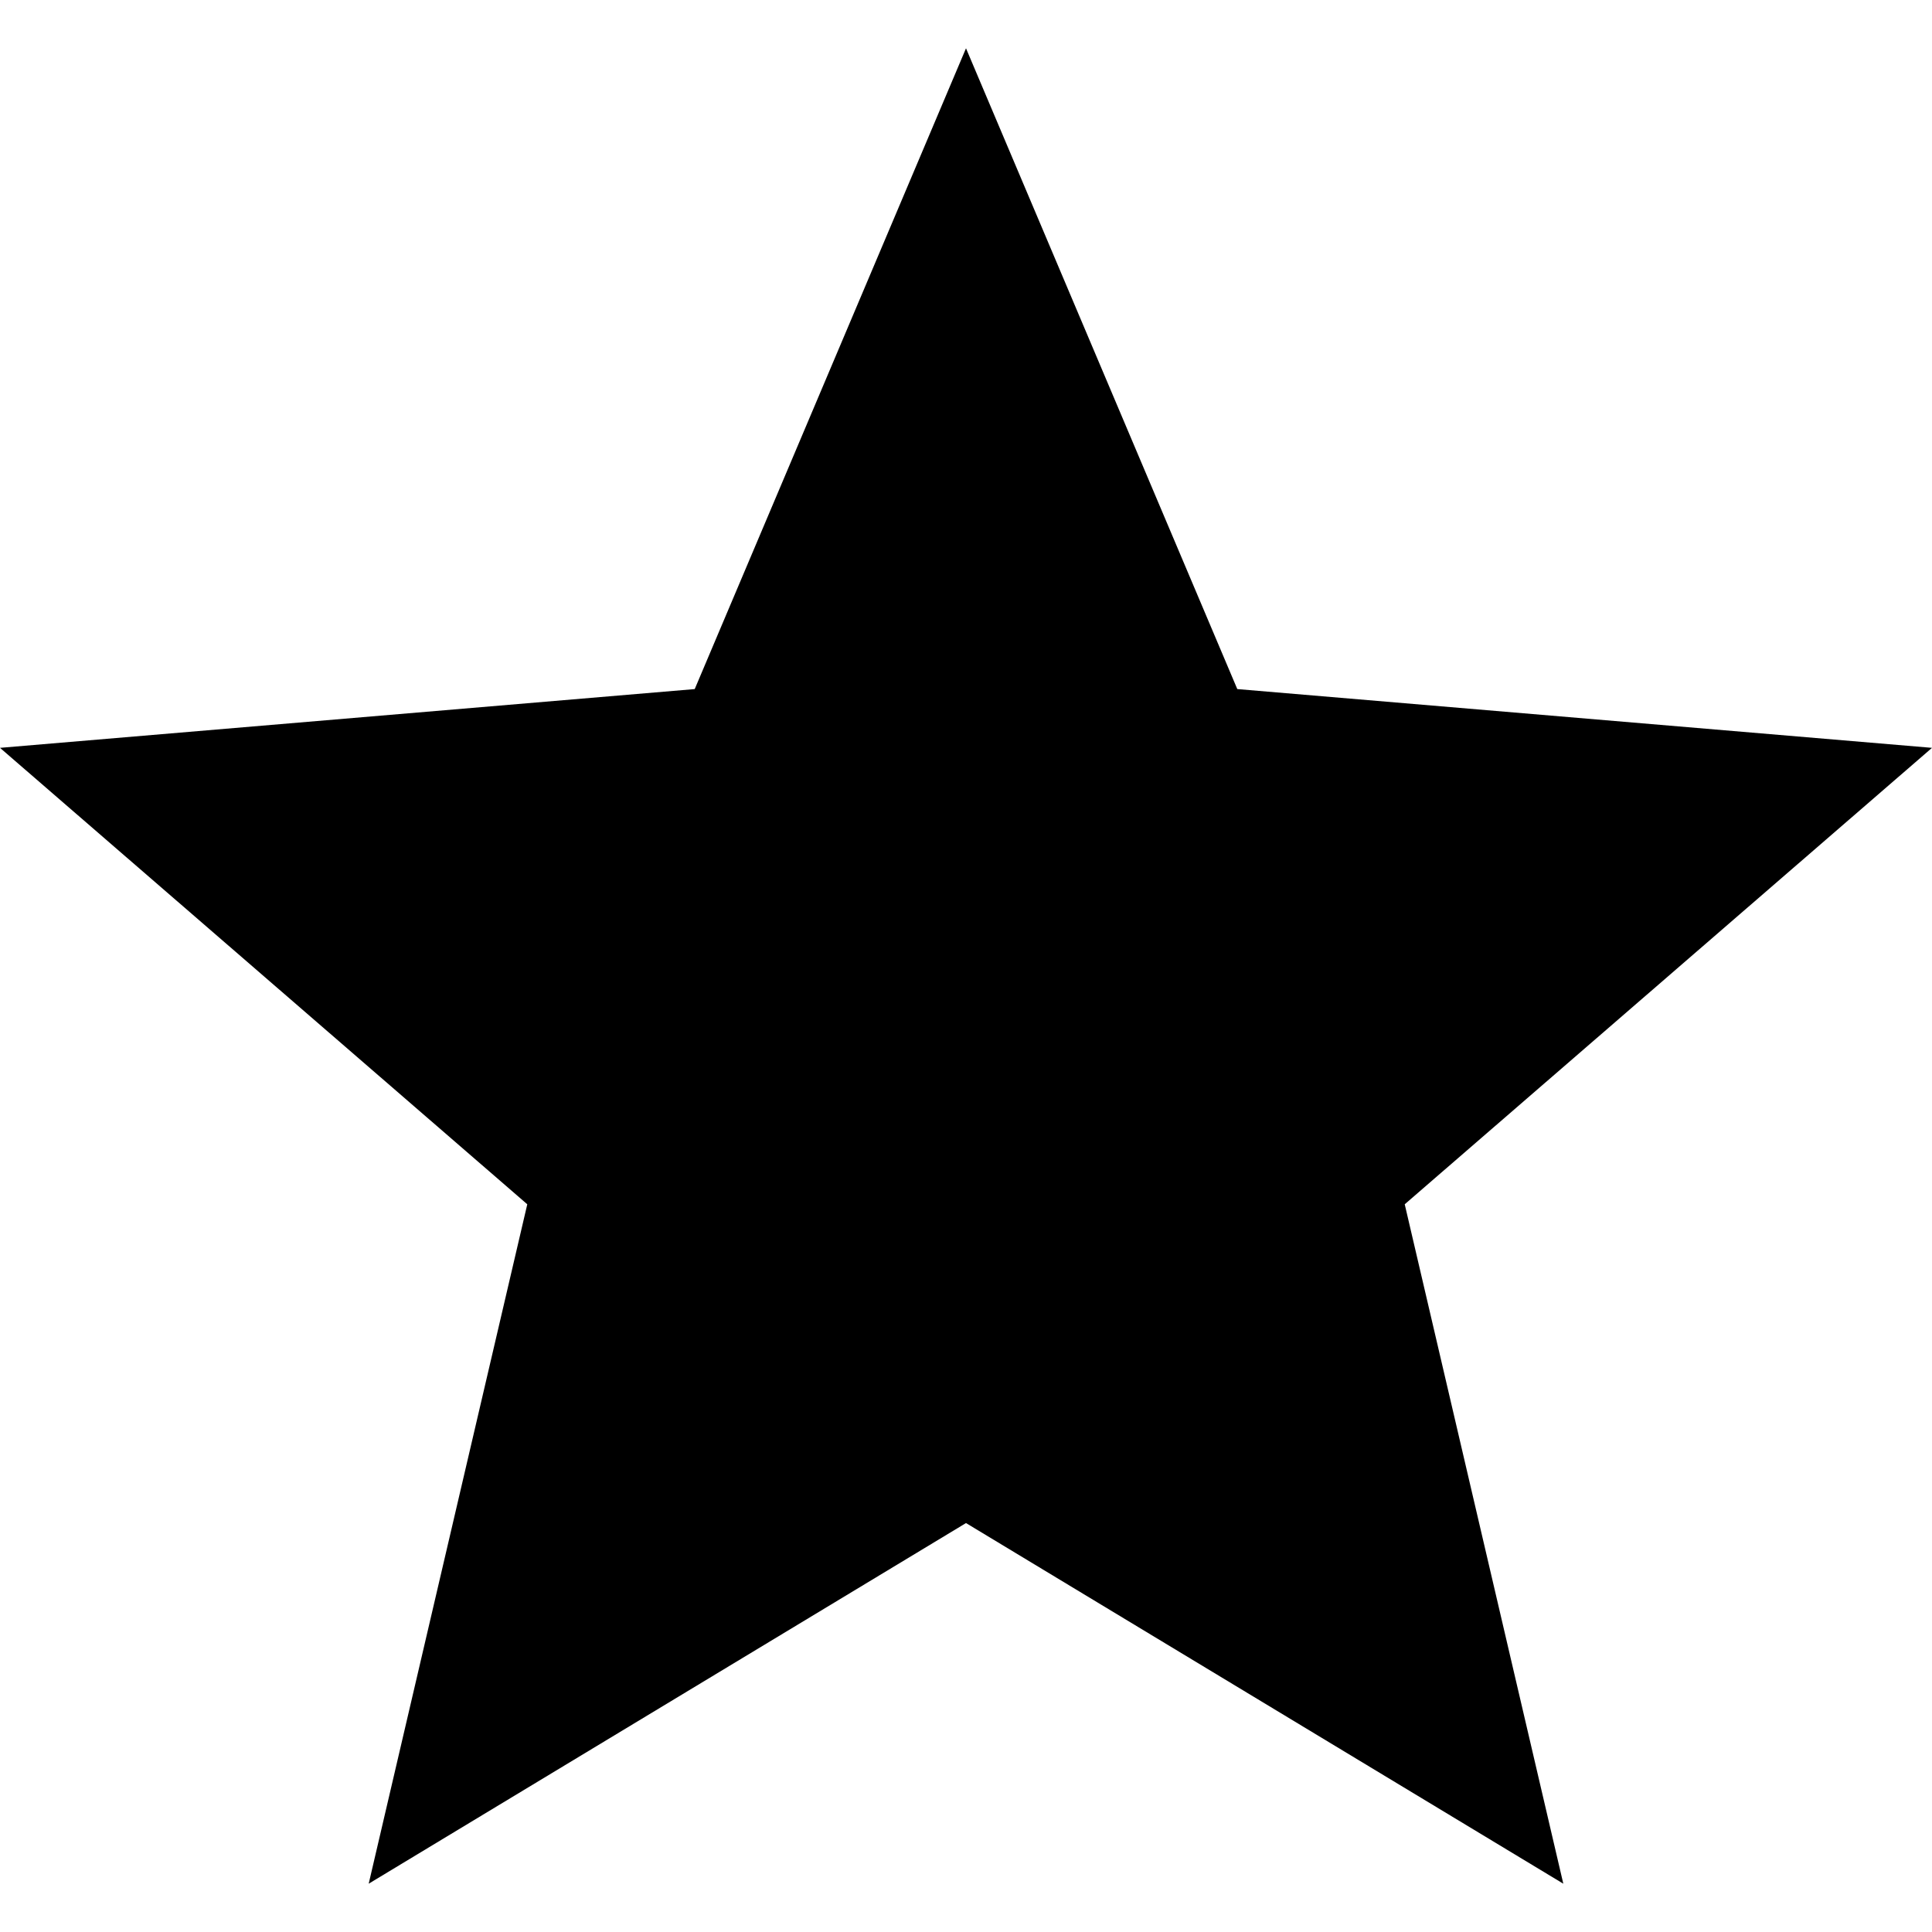 <svg xmlns="http://www.w3.org/2000/svg" viewBox="0 0 24 24">
  	<path d="M12 18.92l7.42 4.48 -1.97 -8.44 6.55 -5.67 -8.63 -0.73 -3.37 -7.96 -3.37 7.96 -8.63 0.73 6.55 5.67 -1.97 8.44 7.42 -4.48z"/>
</svg>

